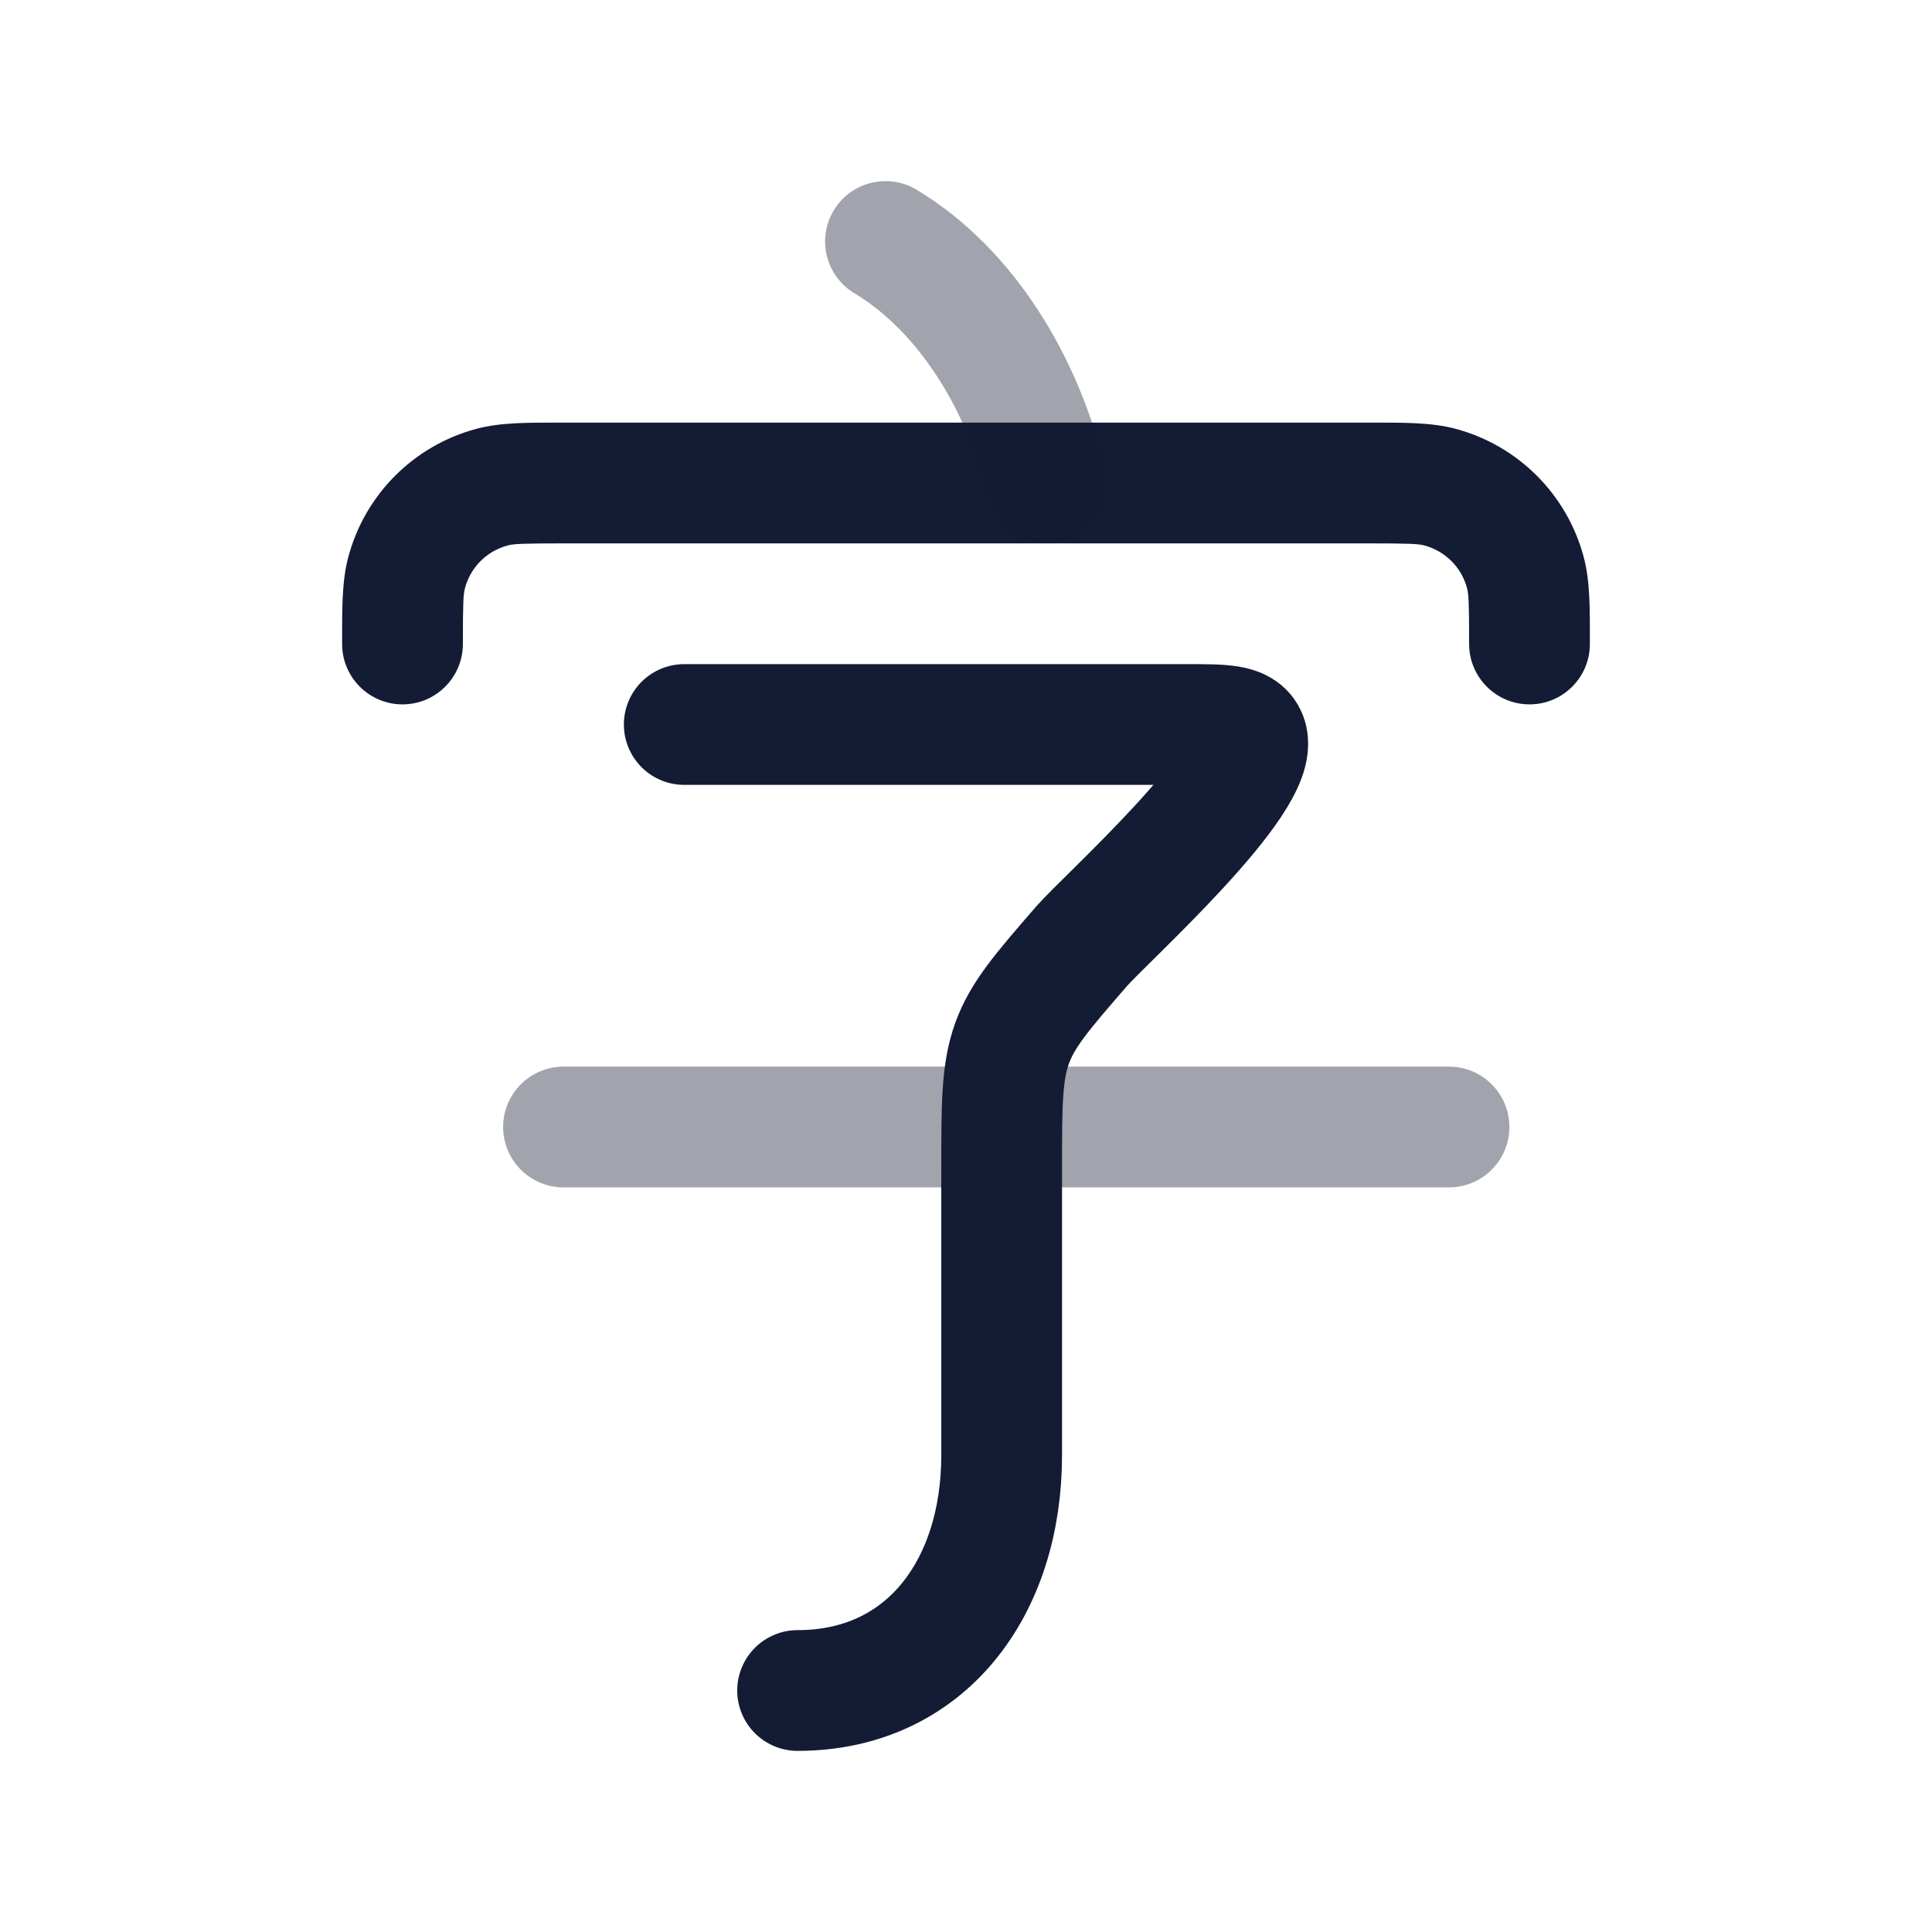 <svg width="24" height="24" viewBox="0 0 24 24" fill="none" xmlns="http://www.w3.org/2000/svg">
<path opacity="0.4" d="M7 14L18 14" stroke="#141B34" stroke-width="1.5" stroke-linecap="round" stroke-linejoin="round"/>
<path d="M17.888 6.051L17.694 6.776V6.776L17.888 6.051ZM18.25 8C18.25 8.414 18.586 8.75 19 8.75C19.414 8.75 19.75 8.414 19.75 8H18.25ZM18.949 7.112L18.224 7.306L18.949 7.112ZM4.25 8C4.25 8.414 4.586 8.75 5 8.75C5.414 8.75 5.75 8.414 5.75 8H4.25ZM5.051 7.112L4.327 6.918L4.327 6.918L5.051 7.112ZM6.112 6.051L5.918 5.327L5.918 5.327L6.112 6.051ZM7 6.75H17V5.25H7V6.75ZM17 6.75C17.513 6.75 17.623 6.756 17.694 6.776L18.082 5.327C17.772 5.244 17.417 5.25 17 5.25V6.75ZM19.75 8C19.75 7.583 19.756 7.228 19.673 6.918L18.224 7.306C18.244 7.377 18.25 7.487 18.25 8H19.75ZM17.694 6.776C17.953 6.845 18.155 7.047 18.224 7.306L19.673 6.918C19.465 6.141 18.859 5.535 18.082 5.327L17.694 6.776ZM5.75 8C5.75 7.487 5.756 7.377 5.776 7.306L4.327 6.918C4.244 7.228 4.25 7.583 4.25 8H5.75ZM7 5.25C6.583 5.25 6.228 5.244 5.918 5.327L6.306 6.776C6.377 6.756 6.487 6.75 7 6.75V5.25ZM5.776 7.306C5.845 7.047 6.047 6.845 6.306 6.776L5.918 5.327C5.141 5.535 4.535 6.141 4.327 6.918L5.776 7.306Z" fill="#141B34"/>
<path opacity="0.4" d="M12.27 6.17C12.364 6.574 12.767 6.824 13.17 6.73C13.574 6.636 13.824 6.233 13.73 5.83L12.27 6.17ZM11.386 2.357C11.031 2.144 10.57 2.259 10.357 2.614C10.144 2.969 10.259 3.43 10.614 3.643L11.386 2.357ZM13.73 5.83C13.411 4.46 12.606 3.089 11.386 2.357L10.614 3.643C11.394 4.111 12.015 5.078 12.27 6.17L13.73 5.83Z" fill="#141B34"/>
<path d="M8.5 9H14.735C15.198 9 15.43 9 15.488 9.161C15.673 9.678 13.732 11.414 13.433 11.758C12.945 12.321 12.701 12.603 12.572 12.961C12.443 13.32 12.443 13.718 12.443 14.515V18.075C12.443 19.738 11.491 21 9.908 21" stroke="#141B34" stroke-width="1.5" stroke-linecap="round" stroke-linejoin="round"/>
</svg>
